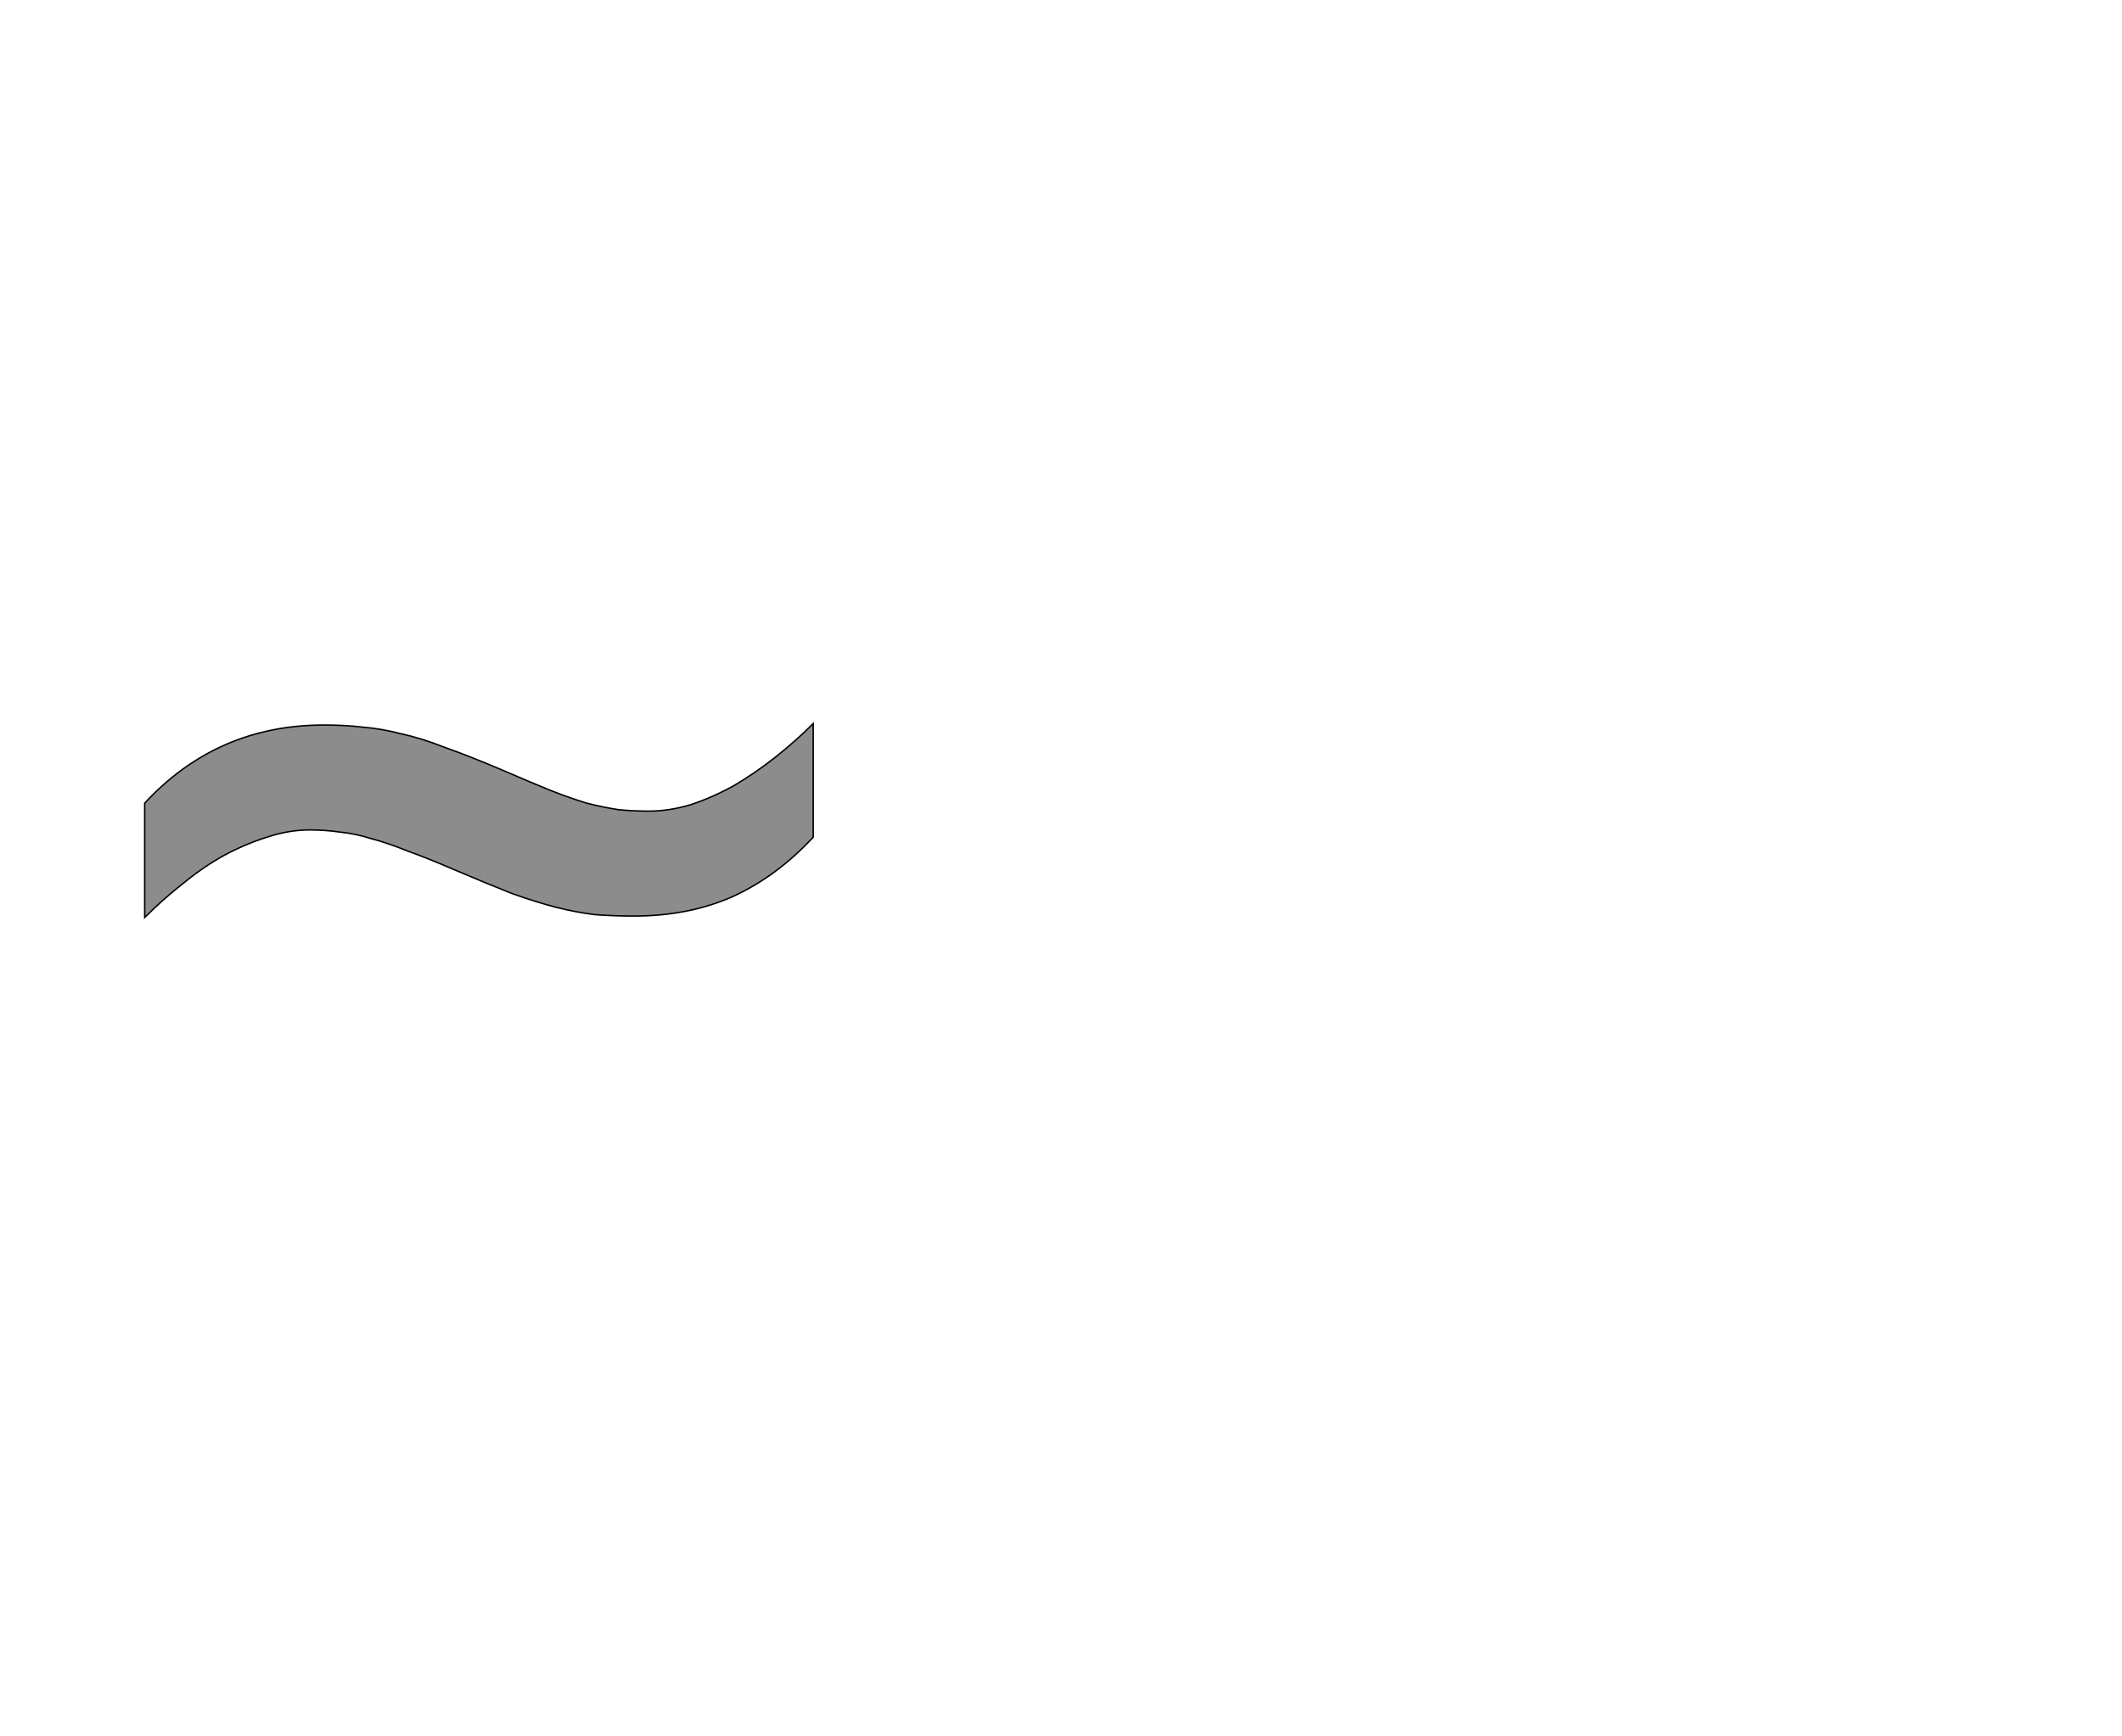 <!--
BEGIN METADATA

BBOX_X_MIN 100
BBOX_Y_MIN 598
BBOX_X_MAX 1024
BBOX_Y_MAX 866
WIDTH 924
HEIGHT 268
H_BEARING_X 100
H_BEARING_Y 866
H_ADVANCE 1149
V_BEARING_X -474
V_BEARING_Y 900
V_ADVANCE 2069
ORIGIN_X 0
ORIGIN_Y 0

END METADATA
-->

<svg width='2933px' height='2399px' xmlns='http://www.w3.org/2000/svg' version='1.1'>

 <!-- make sure glyph is visible within svg window -->
 <g fill-rule='nonzero'  transform='translate(100 1866)'>

  <!-- draw actual outline using lines and Bezier curves-->
  <path fill='black' stroke='black' fill-opacity='0.45'  stroke-width='2'  d='
 M 528,-664
 Q 491,-680 463,-690
 Q 436,-701 413,-707
 Q 391,-714 370,-716
 Q 350,-719 328,-719
 Q 299,-719 269,-709
 Q 240,-700 210,-684
 Q 181,-668 153,-645
 Q 125,-623 100,-598
 L 100,-756
 Q 200,-864 348,-864
 Q 377,-864 402,-861
 Q 427,-859 454,-852
 Q 482,-846 515,-833
 Q 549,-821 596,-801
 Q 633,-785 660,-774
 Q 688,-763 711,-756
 Q 735,-750 755,-747
 Q 775,-745 797,-745
 Q 825,-745 855,-754
 Q 885,-764 914,-780
 Q 943,-797 971,-819
 Q 999,-841 1024,-866
 L 1024,-709
 Q 974,-655 913,-627
 Q 852,-600 776,-600
 Q 747,-600 722,-602
 Q 697,-605 669,-612
 Q 642,-619 608,-631
 Q 575,-644 528,-664
 Z

  '/>
 </g>
</svg>
